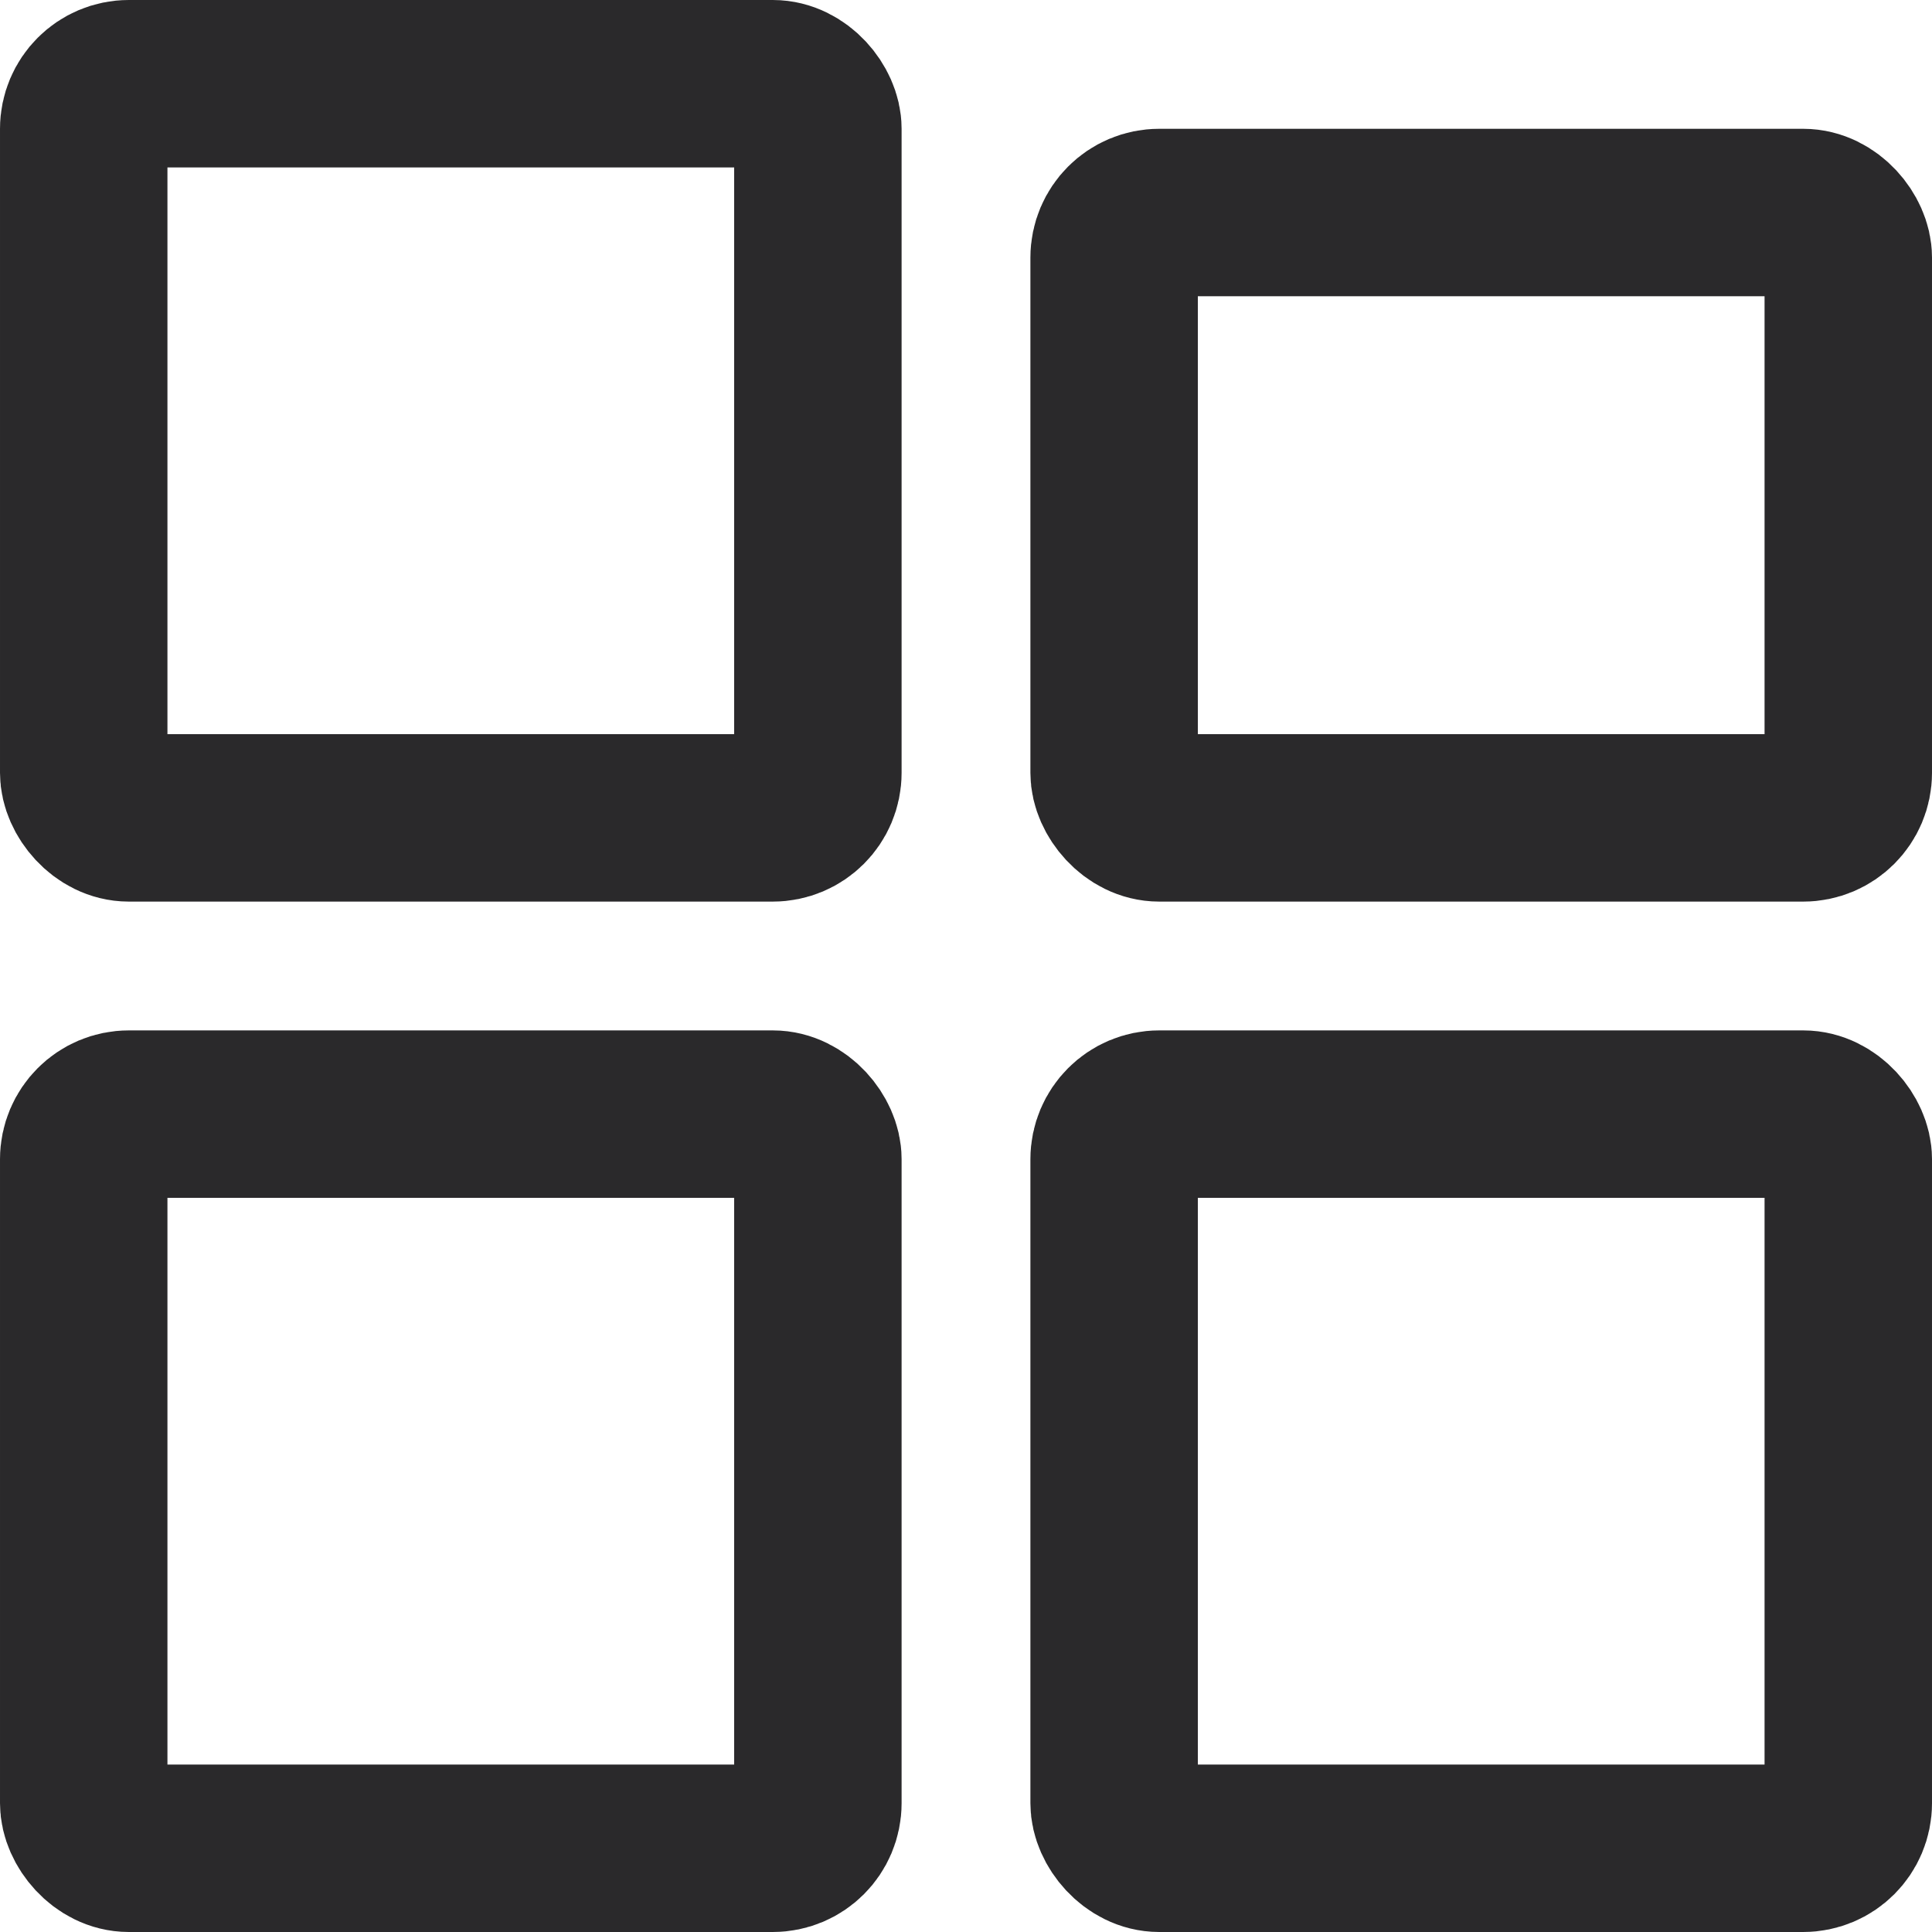 <svg xmlns="http://www.w3.org/2000/svg" width="15" height="15" viewBox="0 0 15 15">
    <defs>
        <style>
            .cls-1,.cls-3{fill:none}.cls-1{stroke:#2a292b;stroke-width:1.3px}.cls-2{stroke:none}
        </style>
    </defs>
    <g id="Group_9165" transform="translate(-21 -223)">
        <g id="Rectangle_3690" class="cls-1" transform="translate(21 223)">
            <rect width="7" height="7" class="cls-2" rx="1"/>
            <rect width="5.7" height="5.7" x=".65" y=".65" class="cls-3" rx=".35"/>
        </g>
        <g id="Rectangle_3692" class="cls-1" transform="translate(29 231)">
            <rect width="7" height="7" class="cls-2" rx="1"/>
            <rect width="5.7" height="5.7" x=".65" y=".65" class="cls-3" rx=".35"/>
        </g>
        <g id="Rectangle_3691" class="cls-1" transform="translate(29 224)">
            <rect width="7" height="6" class="cls-2" rx="1"/>
            <rect width="5.7" height="4.7" x=".65" y=".65" class="cls-3" rx=".35"/>
        </g>
        <g id="Rectangle_3693" class="cls-1" transform="translate(21 231)">
            <rect width="7" height="7" class="cls-2" rx="1"/>
            <rect width="5.7" height="5.7" x=".65" y=".65" class="cls-3" rx=".35"/>
        </g>
    </g>
</svg>
